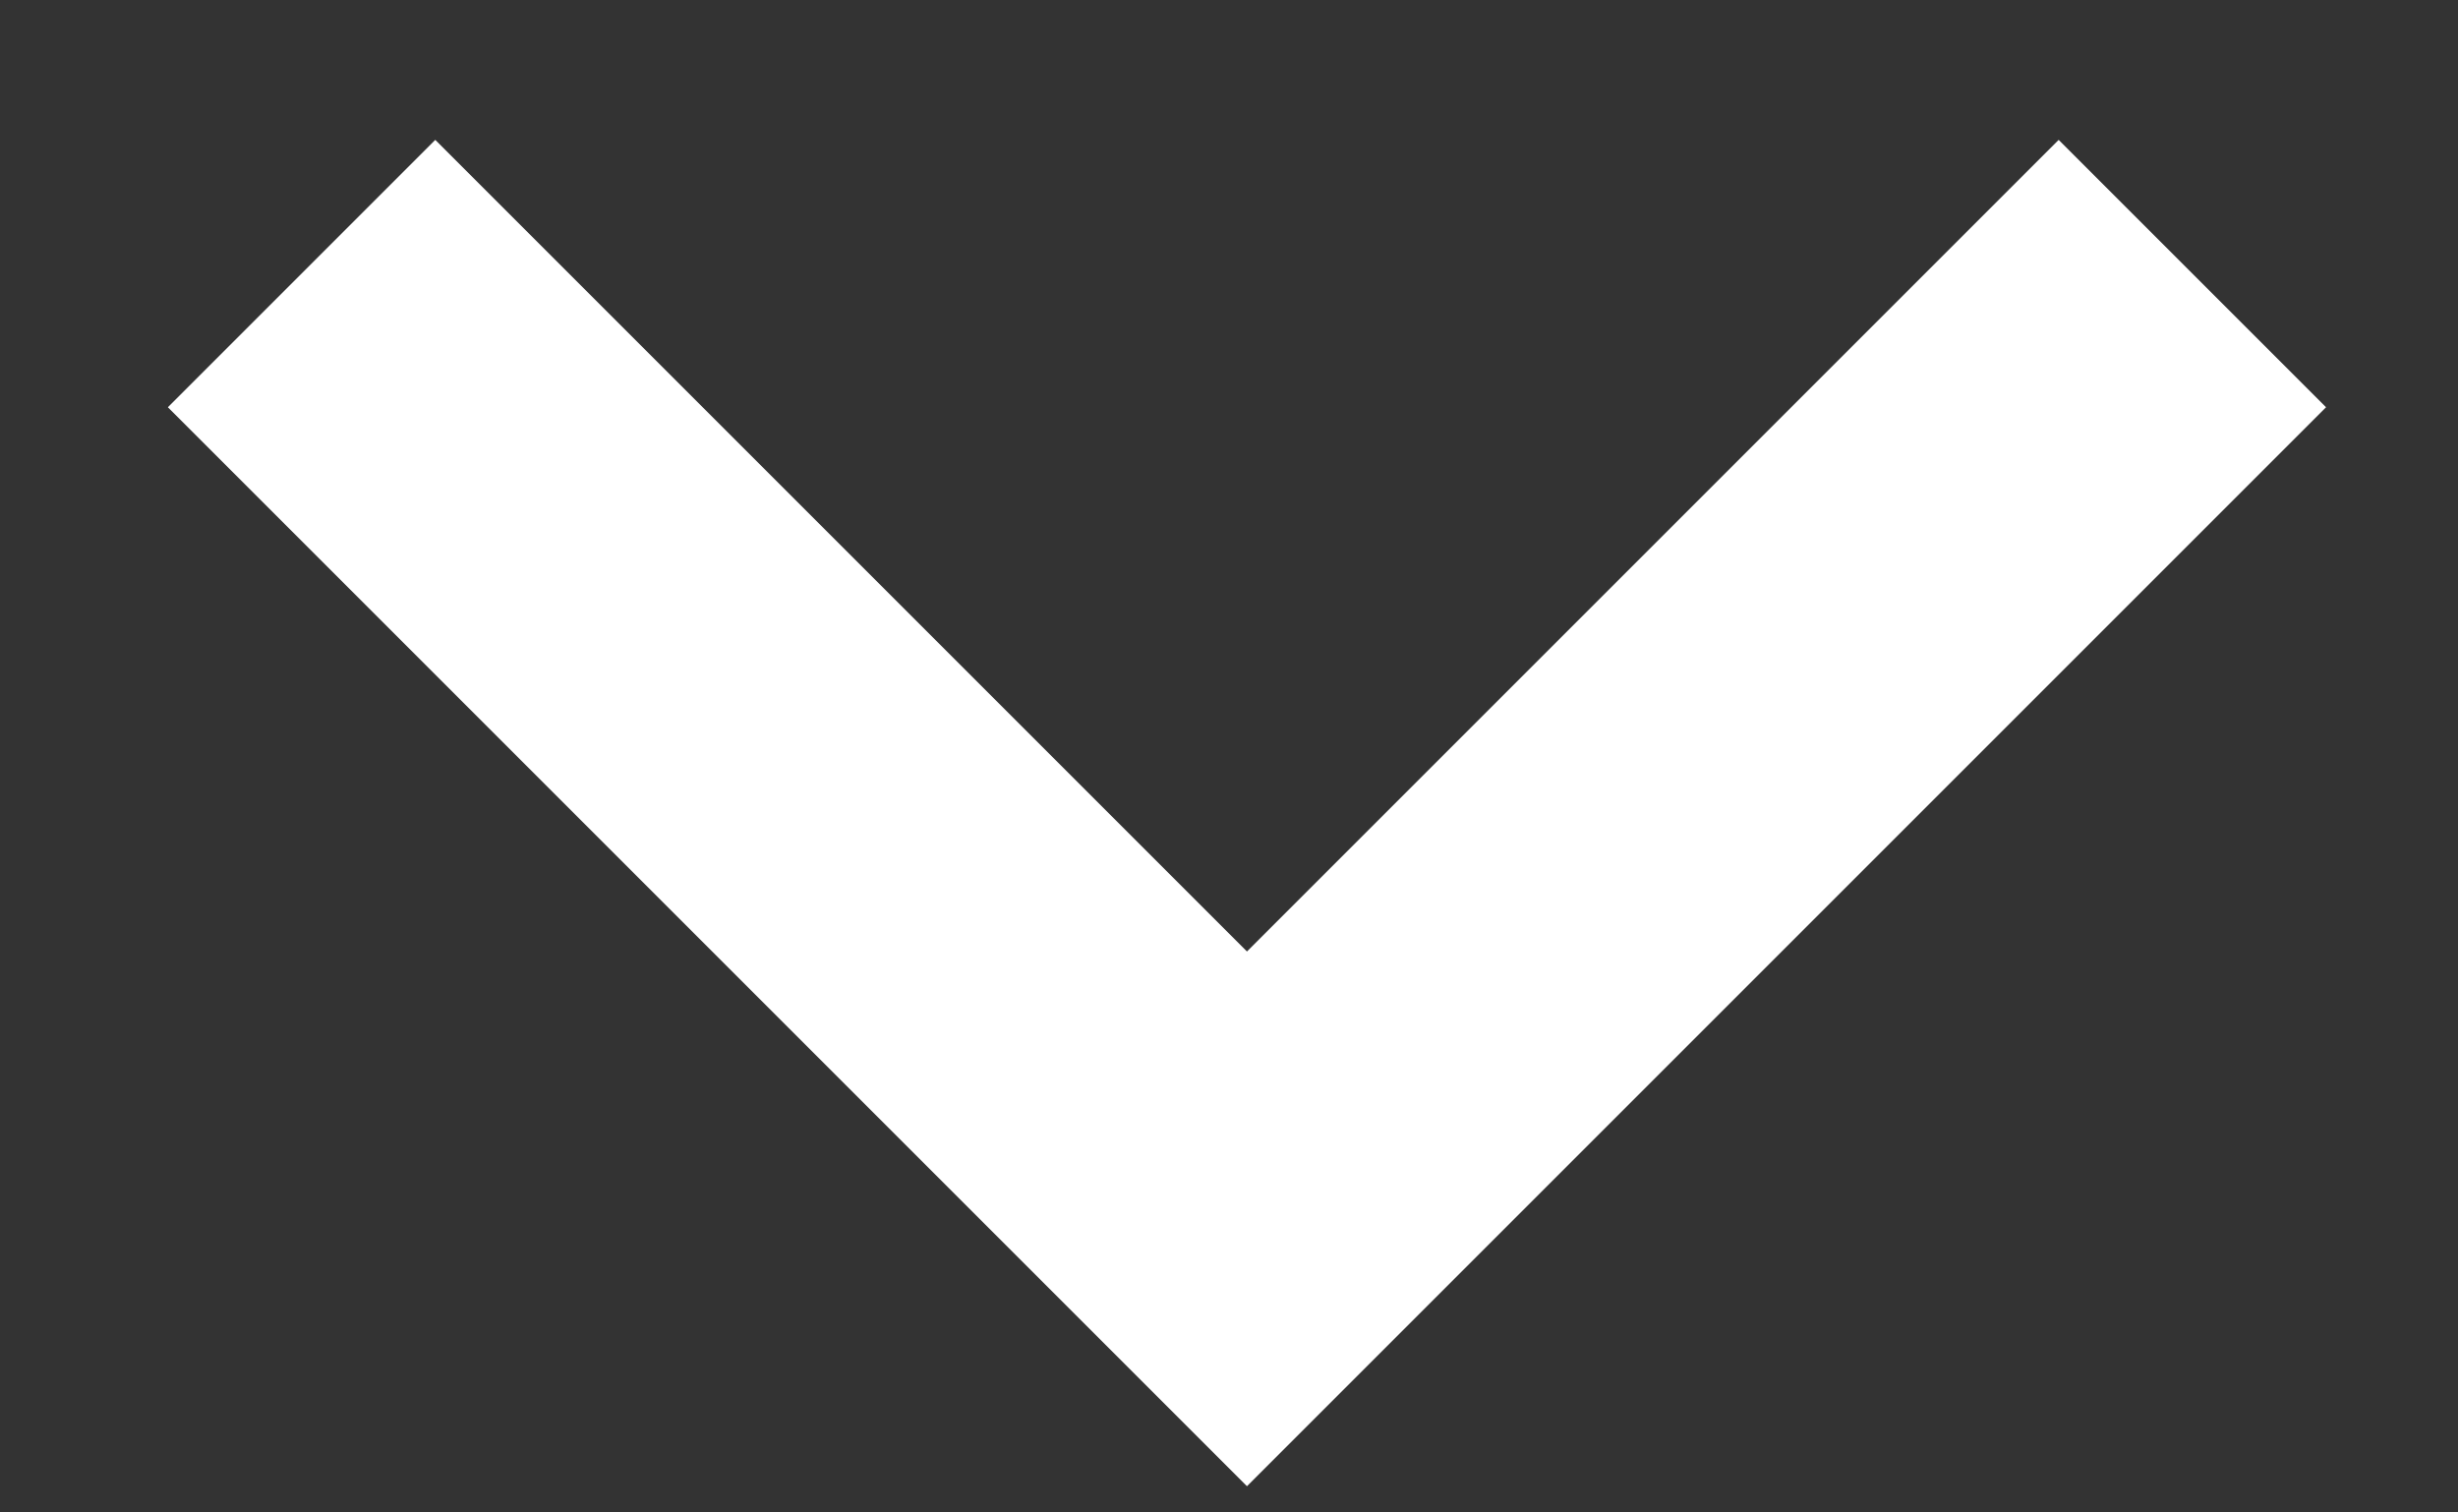 <svg width="13" height="8" viewBox="0 0 13 8" fill="transparent" xmlns="http://www.w3.org/2000/svg">
<rect x="0" y="0" width="13" height="8" fill="#333333" stroke="none"/>
<path d="M1.595 1.447L6.595 6.447L11.595 1.447" stroke="white" stroke-width="2" />
</svg>
